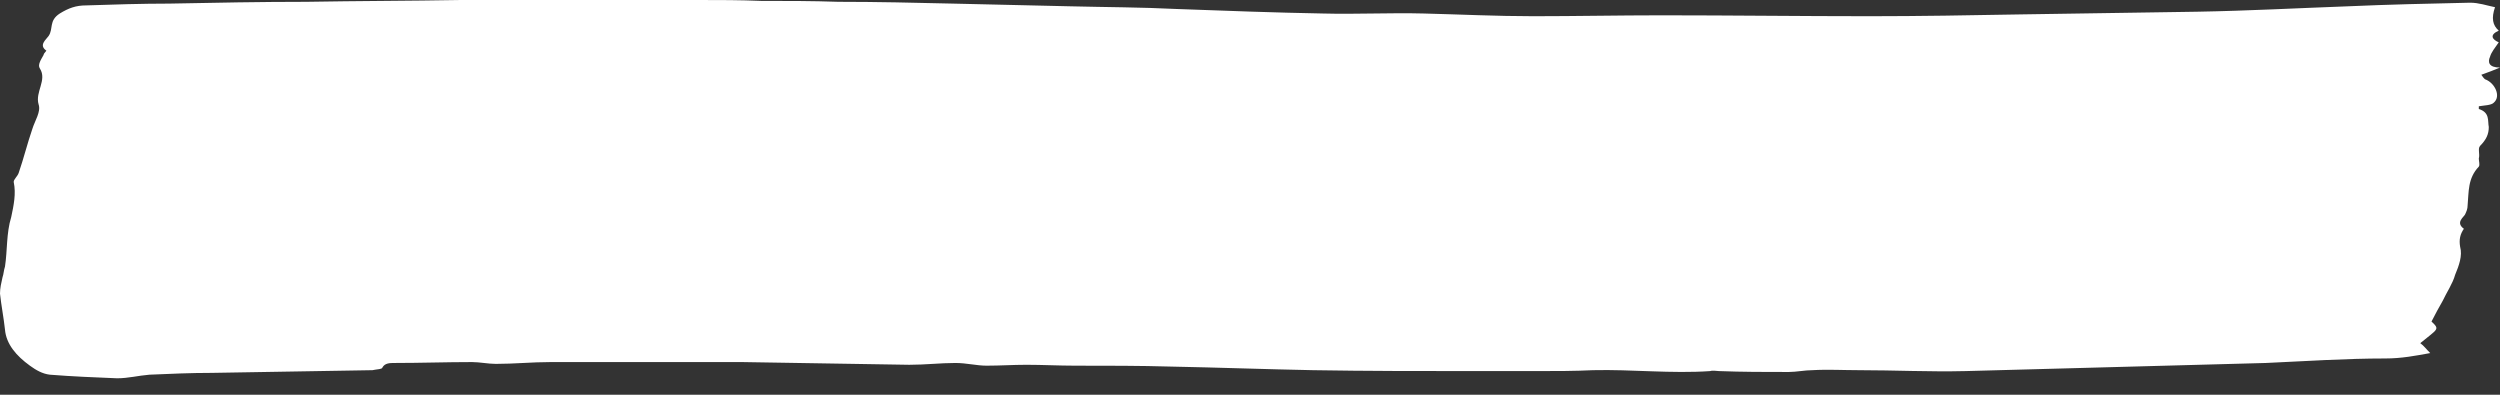 <svg width="152" height="24" viewBox="0 0 152 24" fill="none" xmlns="http://www.w3.org/2000/svg">
<rect x="0" y="0" width="152" height="24" fill="#333333" stroke="none"/>
<path d="M149.804 13.909C149.576 14.238 149.501 14.567 149.576 15.005C149.728 15.552 149.501 16.155 149.274 16.702C149.122 17.25 148.743 17.798 148.516 18.291C148.289 18.674 148.062 19.112 147.835 19.55C148.365 20.043 148.213 19.988 147.153 20.864C147.38 21.029 147.532 21.248 147.759 21.467C146.85 21.631 146.017 21.795 145.032 21.795C142.609 21.795 140.185 21.959 137.762 22.069C131.703 22.233 125.569 22.398 119.51 22.562C117.313 22.617 115.193 22.507 112.997 22.507C112.088 22.507 111.103 22.452 110.194 22.507C109.74 22.507 109.21 22.617 108.755 22.617C107.316 22.617 105.953 22.617 104.514 22.562C104.363 22.562 104.136 22.507 103.984 22.562C101.636 22.726 99.213 22.452 96.865 22.507C95.729 22.562 94.593 22.562 93.457 22.562C92.169 22.562 90.882 22.562 89.594 22.562C86.338 22.562 83.081 22.562 79.825 22.507C76.947 22.452 74.069 22.343 71.191 22.288C69.297 22.233 67.328 22.233 65.359 22.233C64.375 22.233 63.39 22.179 62.406 22.179C61.572 22.179 60.815 22.233 59.982 22.233C59.376 22.233 58.77 22.069 58.089 22.069C57.18 22.069 56.271 22.179 55.286 22.179C51.878 22.124 48.546 22.069 45.138 22.014C41.276 22.014 37.337 22.014 33.475 22.014C32.339 22.014 31.279 22.124 30.142 22.124C29.688 22.124 29.158 22.014 28.703 22.014C27.113 22.014 25.598 22.069 24.008 22.069C23.705 22.069 23.402 22.069 23.251 22.343C23.251 22.452 22.872 22.452 22.645 22.507C19.388 22.562 16.131 22.617 12.875 22.671C11.587 22.671 10.376 22.726 9.088 22.781C8.407 22.836 7.801 23 7.119 23C5.756 22.945 4.393 22.89 3.029 22.781C2.575 22.726 2.196 22.507 1.818 22.233C0.985 21.631 0.379 20.919 0.303 20.043C0.227 19.331 0.076 18.564 0 17.852C0 17.524 0.076 17.195 0.151 16.867C0.227 16.648 0.227 16.429 0.303 16.209C0.454 15.224 0.379 14.183 0.682 13.198C0.833 12.486 0.985 11.774 0.833 11.062C0.833 10.898 1.06 10.733 1.136 10.514C1.439 9.638 1.666 8.707 1.969 7.831C2.121 7.338 2.499 6.79 2.348 6.352C2.121 5.586 2.878 4.874 2.424 4.162C2.272 3.943 2.499 3.614 2.651 3.34C2.651 3.231 2.878 3.067 2.802 3.067C2.348 2.738 2.802 2.41 2.954 2.19C3.257 1.752 2.954 1.26 3.635 0.821C4.165 0.493 4.62 0.329 5.226 0.329C6.892 0.274 8.634 0.219 10.3 0.219C13.102 0.164 15.829 0.11 18.631 0.11C21.736 0.055 24.917 0.055 28.022 0C30.142 0 32.263 0 34.384 0C37.11 0 39.761 0 42.487 0C43.775 0 44.986 1.25542e-06 46.274 0.055C47.864 0.055 49.379 0.055 50.97 0.11C53.317 0.11 55.589 0.164 57.937 0.219C60.285 0.274 62.709 0.329 65.056 0.383C67.253 0.438 69.373 0.438 71.57 0.548C74.523 0.657 77.477 0.767 80.43 0.821C82.475 0.876 84.52 0.767 86.565 0.821C88.761 0.876 91.033 0.986 93.23 0.986C95.805 0.986 98.38 0.931 101.03 0.931C105.272 0.931 109.513 0.986 113.678 0.986C116.708 0.986 119.737 0.931 122.842 0.876C126.402 0.821 130.037 0.767 133.596 0.712C136.702 0.657 139.731 0.493 142.76 0.383C145.184 0.274 147.683 0.219 150.182 0.164C150.713 0.164 151.167 0.329 151.697 0.438C151.47 1.095 151.546 1.533 151.924 1.862C151.318 2.136 151.546 2.41 151.924 2.574C151.697 2.902 151.47 3.176 151.394 3.45C151.243 3.779 151.318 4.107 152 4.107C151.621 4.271 151.318 4.381 150.864 4.545C150.94 4.655 151.015 4.764 151.091 4.819C151.697 5.038 152.076 5.86 151.621 6.243C151.47 6.407 151.015 6.407 150.712 6.462C150.712 6.517 150.712 6.626 150.712 6.626C151.394 6.845 151.243 7.338 151.318 7.721C151.318 8.16 151.167 8.488 150.788 8.871C150.637 9.036 150.788 9.364 150.712 9.638C150.712 9.802 150.788 10.021 150.712 10.131C150.031 10.843 150.107 11.664 150.031 12.486C150.031 12.705 149.955 12.869 149.879 13.033C149.804 13.198 149.274 13.526 149.804 13.909Z" fill="white"/>
</svg>
